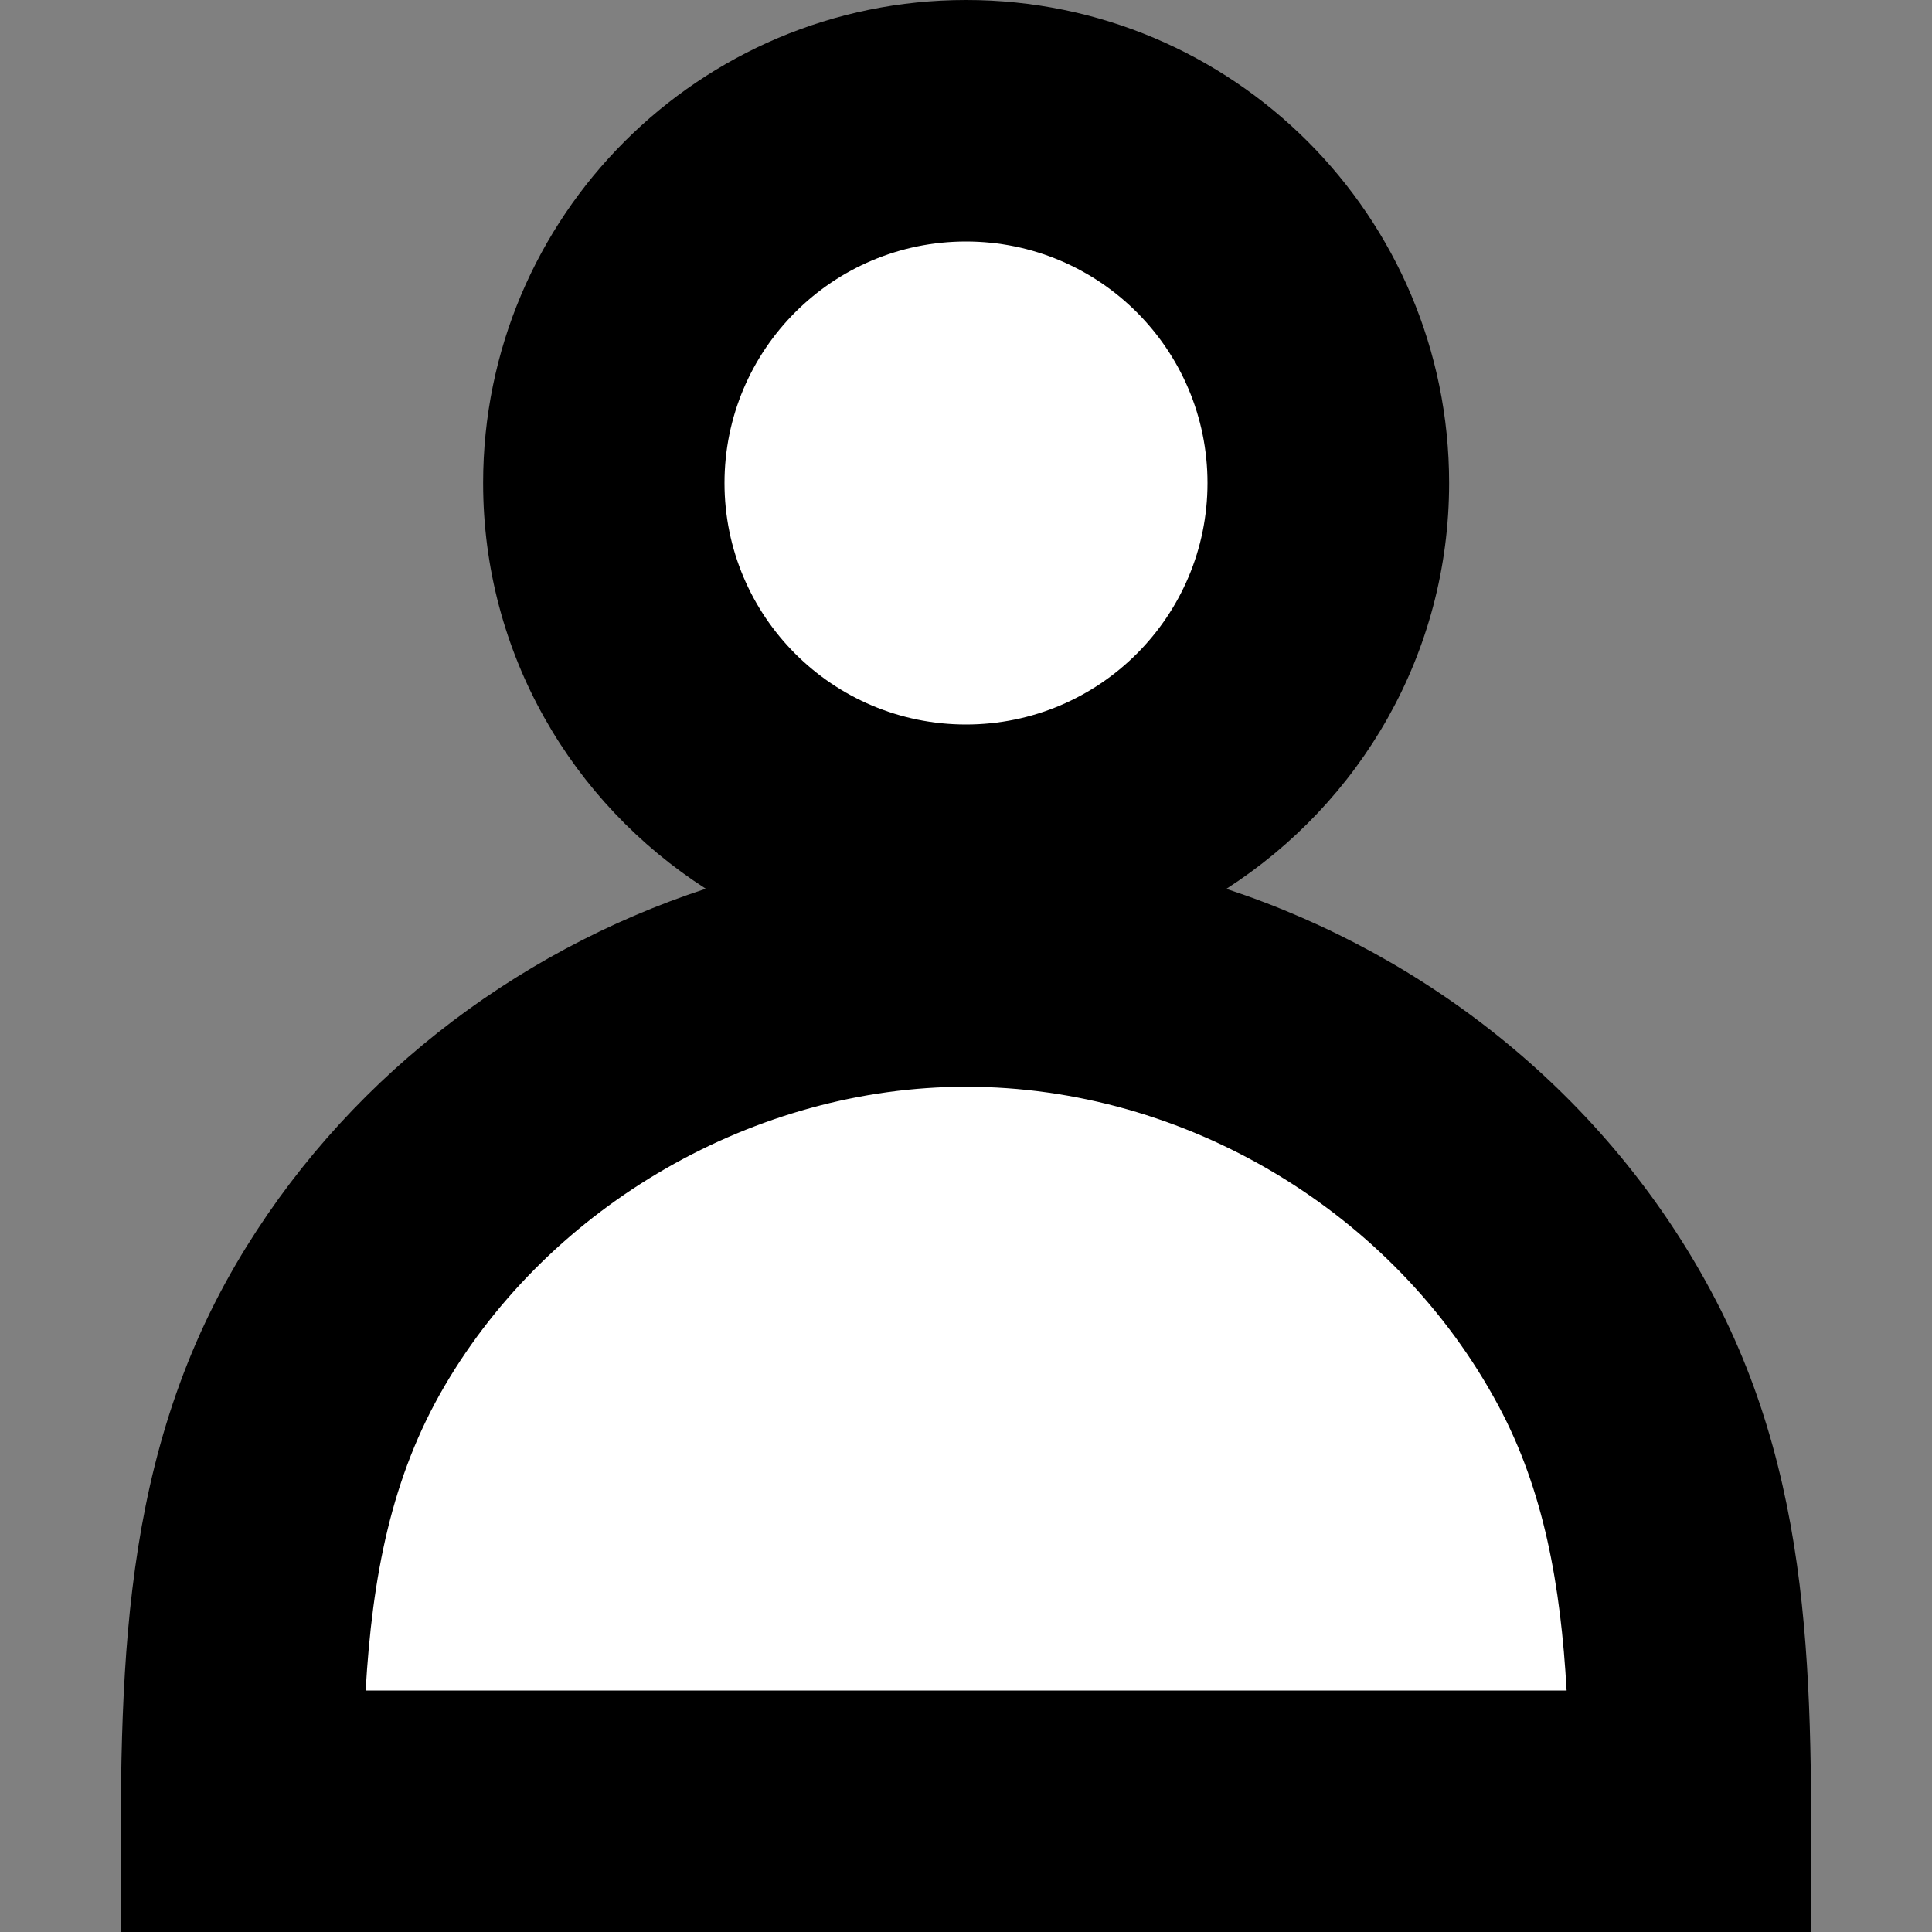 <?xml version="1.0" encoding="utf-8"?>
<!-- Generator: Adobe Illustrator 16.0.0, SVG Export Plug-In . SVG Version: 6.00 Build 0)  -->
<!DOCTYPE svg PUBLIC "-//W3C//DTD SVG 1.1//EN" "http://www.w3.org/Graphics/SVG/1.1/DTD/svg11.dtd">
<svg version="1.1" id="Layer_1" xmlns="http://www.w3.org/2000/svg" xmlns:xlink="http://www.w3.org/1999/xlink" x="0px" y="0px"
	 width="16px" height="16px" viewBox="0 0 16 16" enable-background="new 0 0 16 16" xml:space="preserve">
<rect x="0" y="0" width="16" height="16" fill="#808080" stroke="none"/>
<path d="M10.156,7.361C11.264,6.649,12.001,5.414,12.001,4c0-2.209-1.79-4-4-4c-2.209,0-4,1.791-4,4c0,1.414,0.737,2.649,1.844,3.36
	c-1.609,0.528-3.017,1.618-3.889,3.106C0.938,12.205,1,14.064,1,16h13.998c0-1.842,0.074-3.627-0.829-5.309
	C13.311,9.093,11.846,7.917,10.156,7.361z"/>
<circle fill="#FFFFFF" cx="8" cy="4" r="2"/>
<path fill="#FFFFFF" d="M3.028,14c0.055-0.943,0.211-1.767,0.654-2.522C4.563,9.973,6.258,9,8,9c1.817,0,3.547,1.035,4.408,2.639
	c0.379,0.705,0.517,1.492,0.566,2.361H3.028z"/>
</svg>
